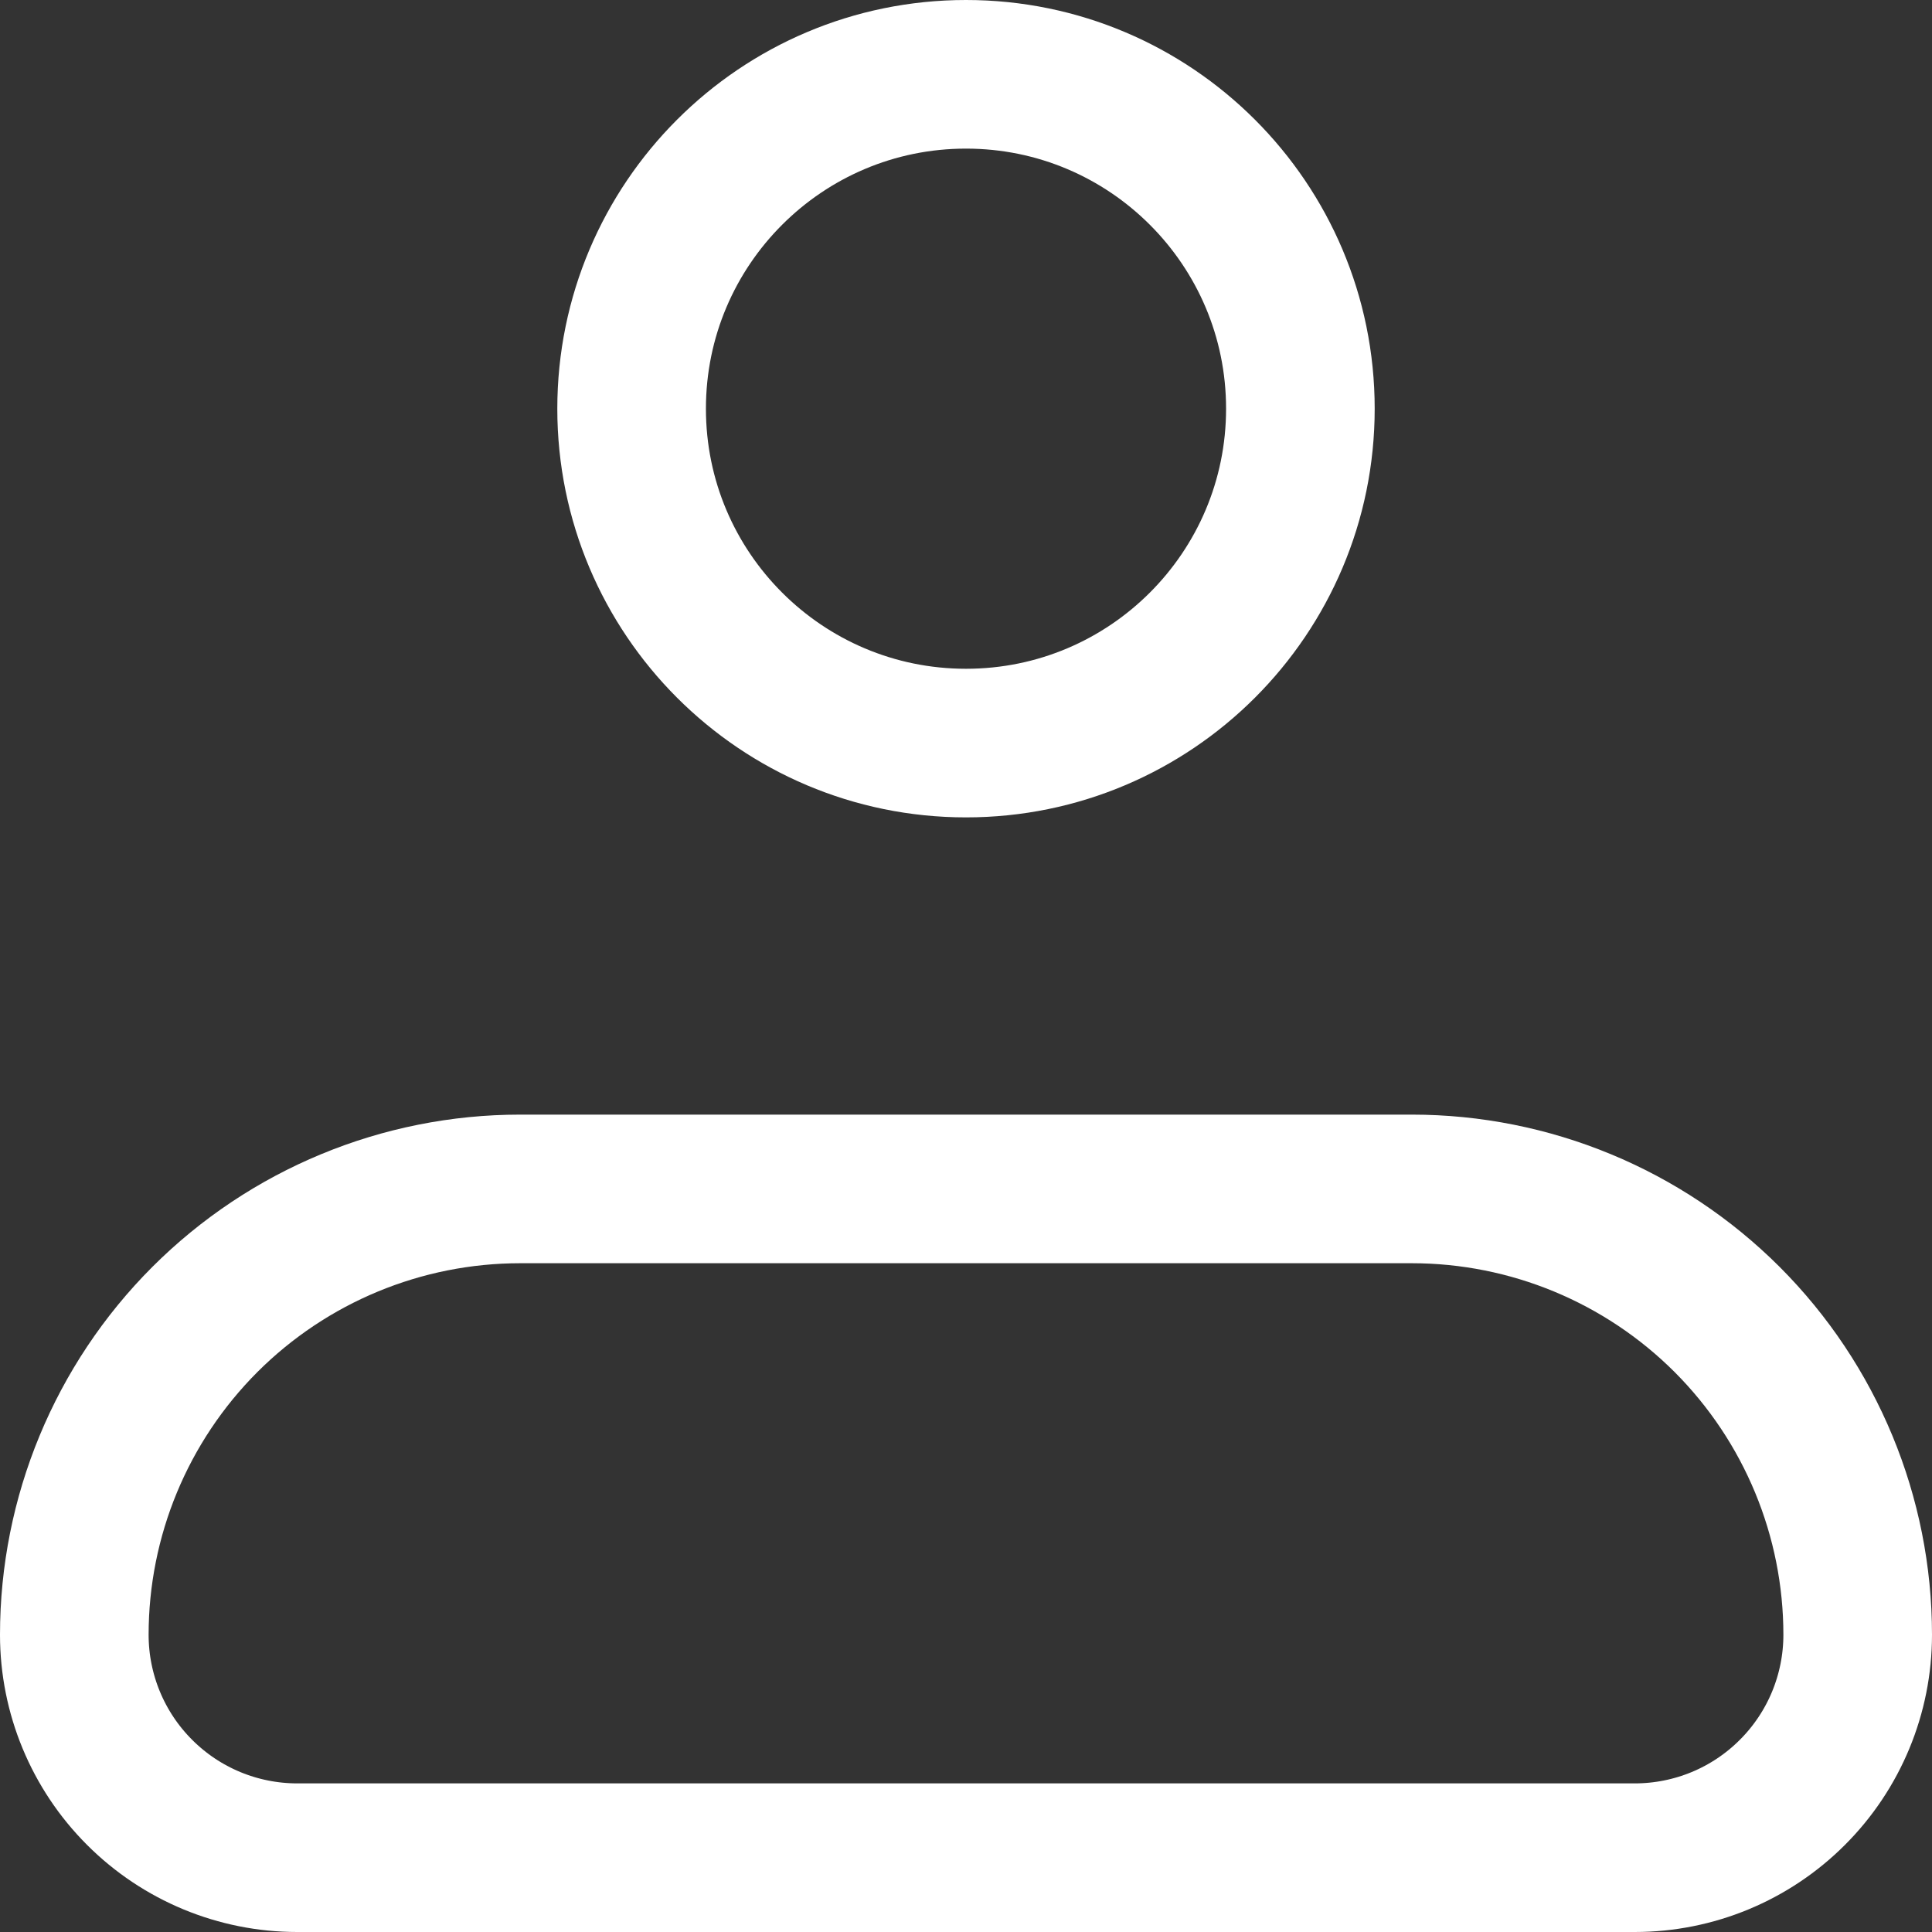<svg width="26" height="26" viewBox="0 0 26 26" fill="none" xmlns="http://www.w3.org/2000/svg">
<rect x="0" y="0" width="26" height="26" fill="#333333" stroke="none"/>
<path d="M1 22C1 20.409 1.632 18.883 2.757 17.757C3.883 16.632 5.409 16 7 16H19C20.591 16 22.117 16.632 23.243 17.757C24.368 18.883 25 20.409 25 22C25 22.796 24.684 23.559 24.121 24.121C23.559 24.684 22.796 25 22 25H4C3.204 25 2.441 24.684 1.879 24.121C1.316 23.559 1 22.796 1 22Z" stroke="white" stroke-width="2" stroke-linejoin="round"/>
<path d="M13 10C15.485 10 17.5 7.985 17.5 5.5C17.5 3.015 15.485 1 13 1C10.515 1 8.5 3.015 8.5 5.5C8.5 7.985 10.515 10 13 10Z" stroke="white" stroke-width="2"/>
</svg>
